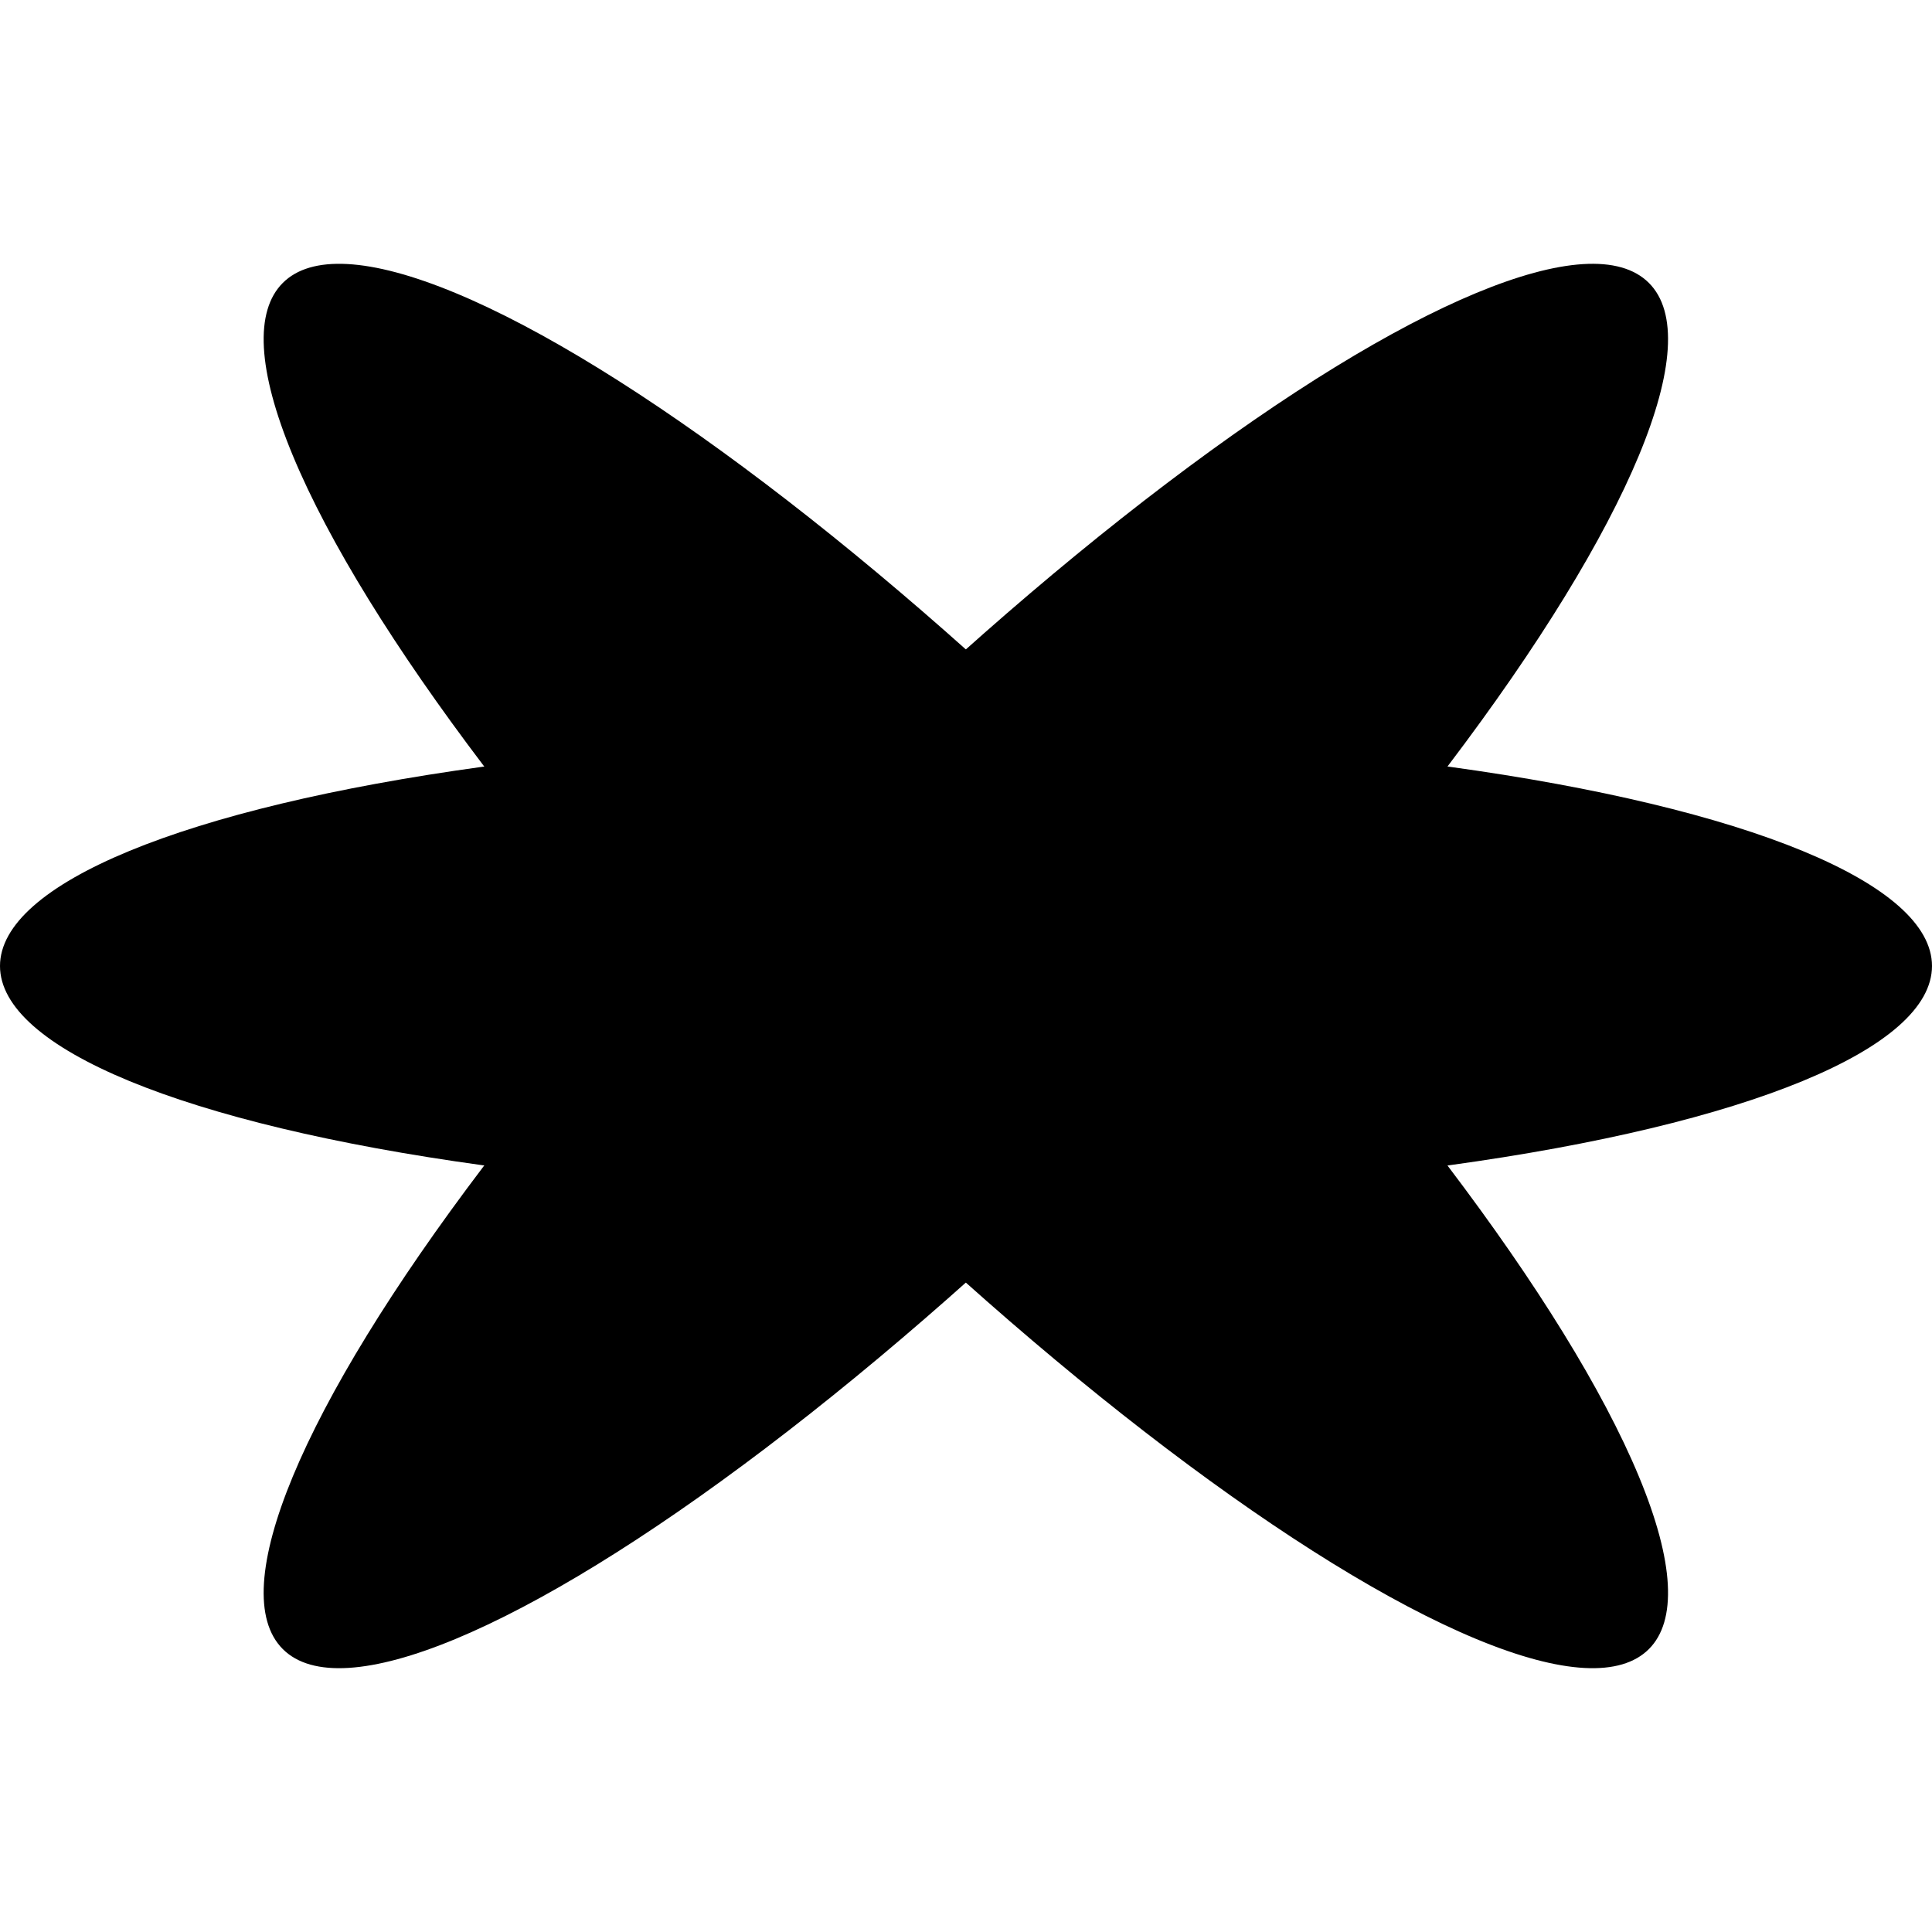 <svg id="Layer_1" data-name="Layer 1" xmlns="http://www.w3.org/2000/svg" viewBox="0 0 57.34 57.34"><title>brdArtboard 41</title><ellipse cx="28.67" cy="28.67" rx="28.67" ry="6.83" transform="translate(-11.88 28.67) rotate(-45)"/><ellipse cx="28.67" cy="28.67" rx="28.67" ry="6.83"/><ellipse cx="28.67" cy="28.67" rx="6.83" ry="28.67" transform="translate(-11.88 28.67) rotate(-45)"/></svg>